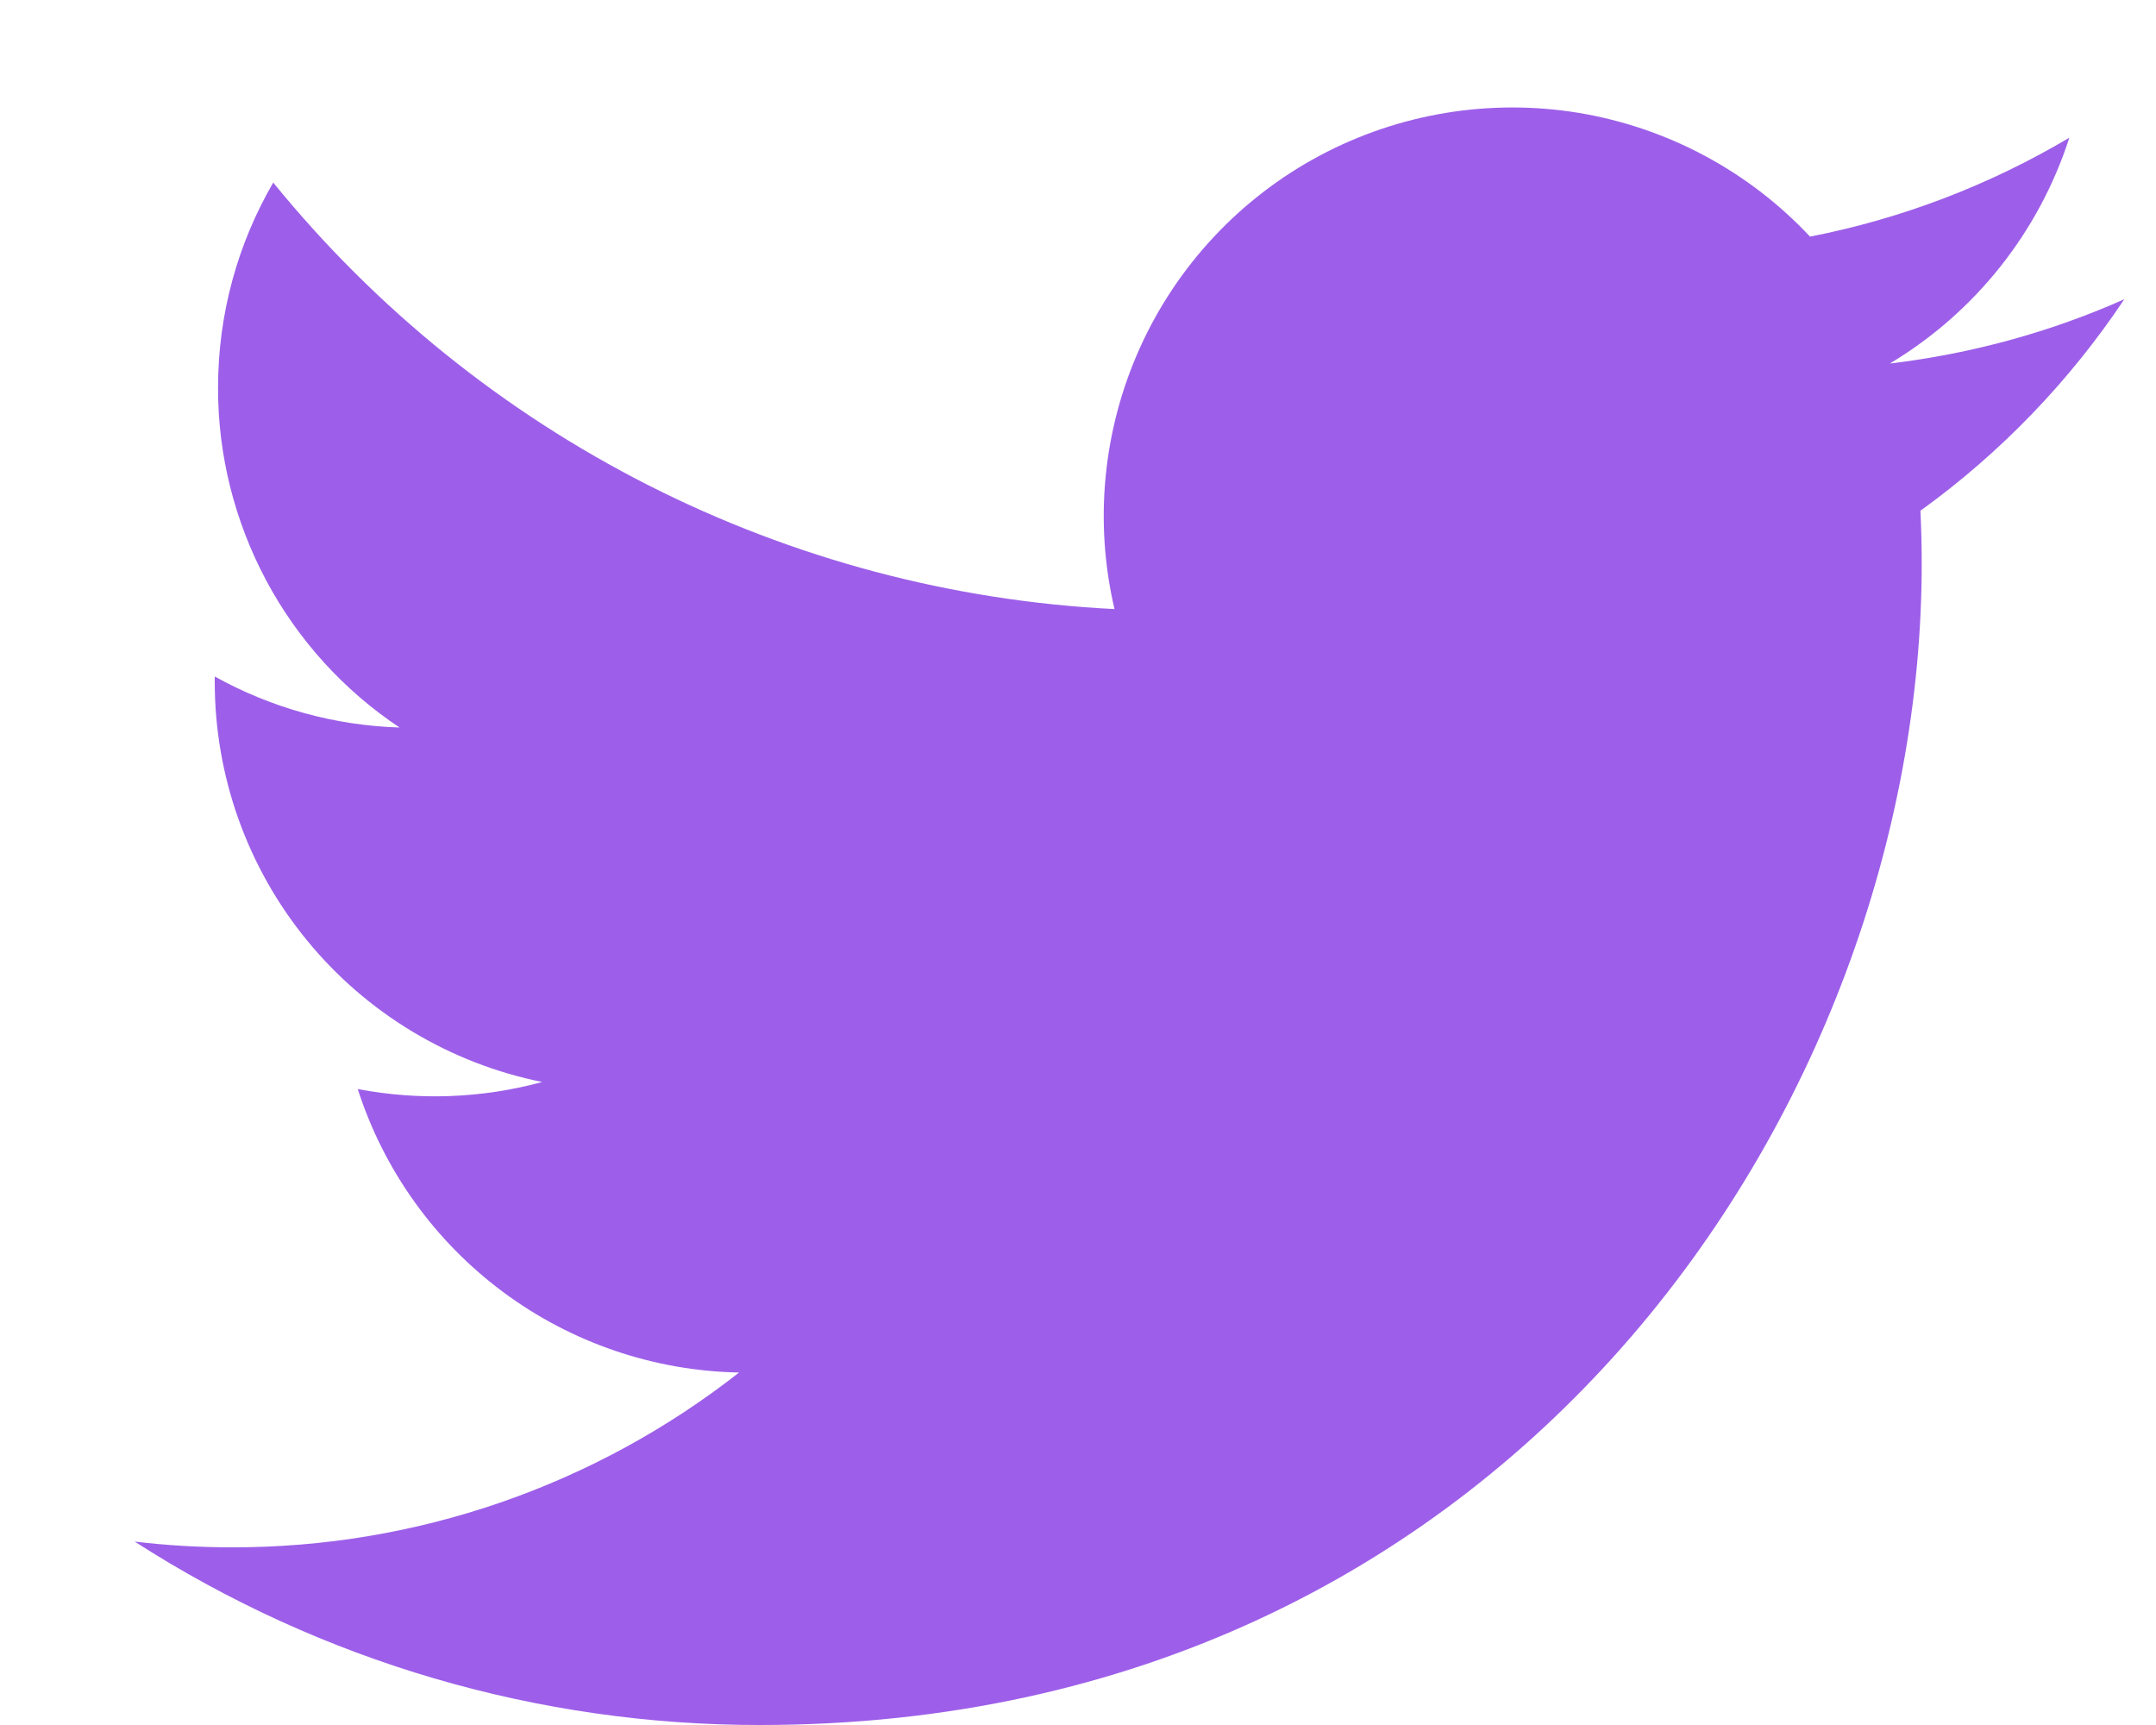 <svg width="15" height="12" viewBox="0 0 15 12" fill="none" xmlns="http://www.w3.org/2000/svg">
<path d="M14.779 2.082C14.27 2.308 13.723 2.46 13.148 2.529C13.741 2.174 14.185 1.616 14.397 0.958C13.839 1.289 13.229 1.522 12.593 1.646C12.166 1.19 11.599 0.887 10.982 0.785C10.364 0.684 9.731 0.789 9.179 1.084C8.628 1.379 8.189 1.848 7.931 2.419C7.674 2.989 7.611 3.628 7.754 4.237C6.625 4.181 5.52 3.887 4.512 3.376C3.504 2.865 2.614 2.147 1.901 1.27C1.657 1.69 1.517 2.178 1.517 2.697C1.516 3.165 1.632 3.625 1.852 4.038C2.072 4.45 2.391 4.802 2.78 5.061C2.329 5.047 1.888 4.925 1.494 4.706V4.743C1.494 5.398 1.72 6.034 2.136 6.542C2.551 7.049 3.129 7.397 3.772 7.527C3.353 7.641 2.915 7.657 2.489 7.576C2.67 8.14 3.024 8.634 3.499 8.987C3.975 9.341 4.55 9.537 5.142 9.548C4.136 10.337 2.894 10.766 1.615 10.764C1.388 10.764 1.162 10.751 0.937 10.724C2.235 11.559 3.746 12.002 5.29 12C10.514 12 13.37 7.673 13.37 3.92C13.37 3.798 13.367 3.675 13.361 3.553C13.917 3.152 14.397 2.654 14.778 2.084L14.779 2.082Z" fill="#9D5FE9"/>
</svg>
